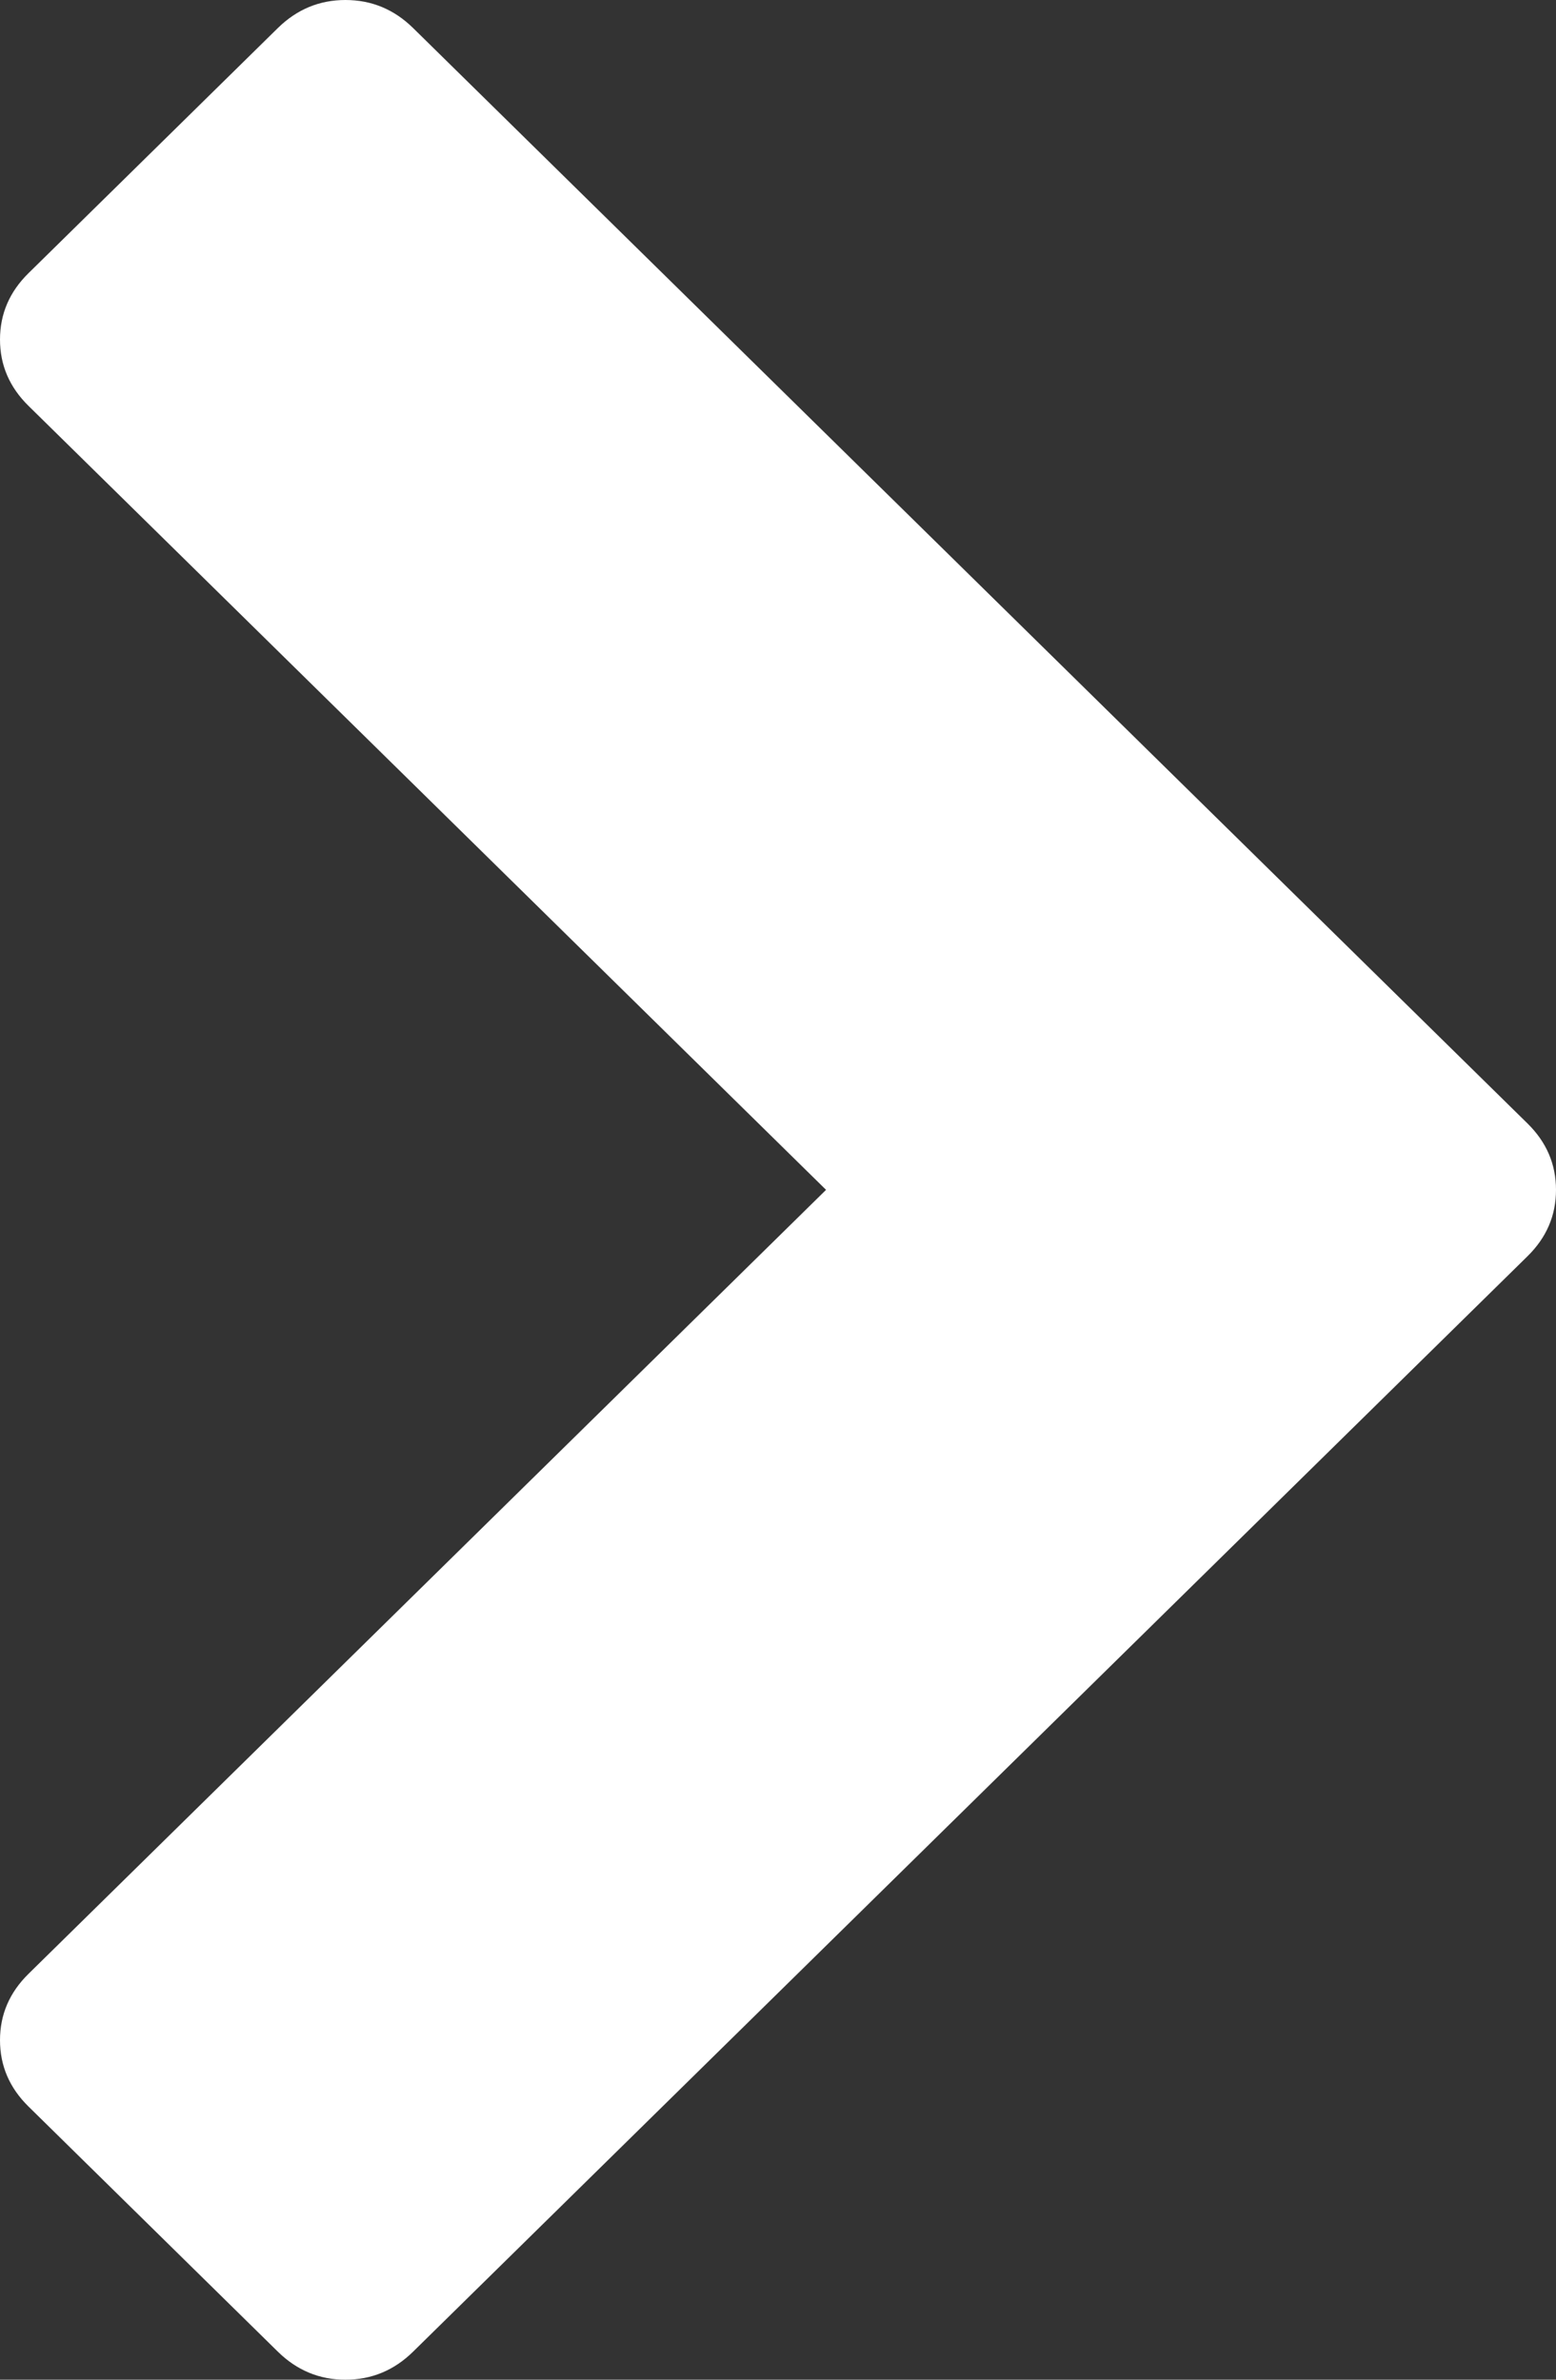 ﻿<?xml version="1.0" encoding="utf-8"?>
<svg version="1.1" xmlns:xlink="http://www.w3.org/1999/xlink" width="17px" height="26px" xmlns="http://www.w3.org/2000/svg">
  <rect width="100%" height="100%" fill="#333333" stroke="none"/>
  <g transform="matrix(1 0 0 1 -870 -748 )">
    <path d="M 17 13  C 17 13.28  16.896 13.522  16.688 13.726  L 4.513 25.694  C 4.305 25.898  4.059 26  3.774 26  C 3.49 26  3.244 25.898  3.036 25.694  L 0.312 23.016  C 0.104 22.812  0 22.57  0 22.29  C 0 22.011  0.104 21.769  0.312 21.565  L 9.025 13  L 0.312 4.435  C 0.104 4.231  0 3.989  0 3.71  C 0 3.43  0.104 3.188  0.312 2.984  L 3.036 0.306  C 3.244 0.102  3.49 0  3.774 0  C 4.059 0  4.305 0.102  4.513 0.306  L 16.688 12.274  C 16.896 12.478  17 12.72  17 13  Z " fill-rule="nonzero" fill="#ffffff" stroke="none" transform="matrix(1 0 0 1 870 748 )" />
  </g>
</svg>